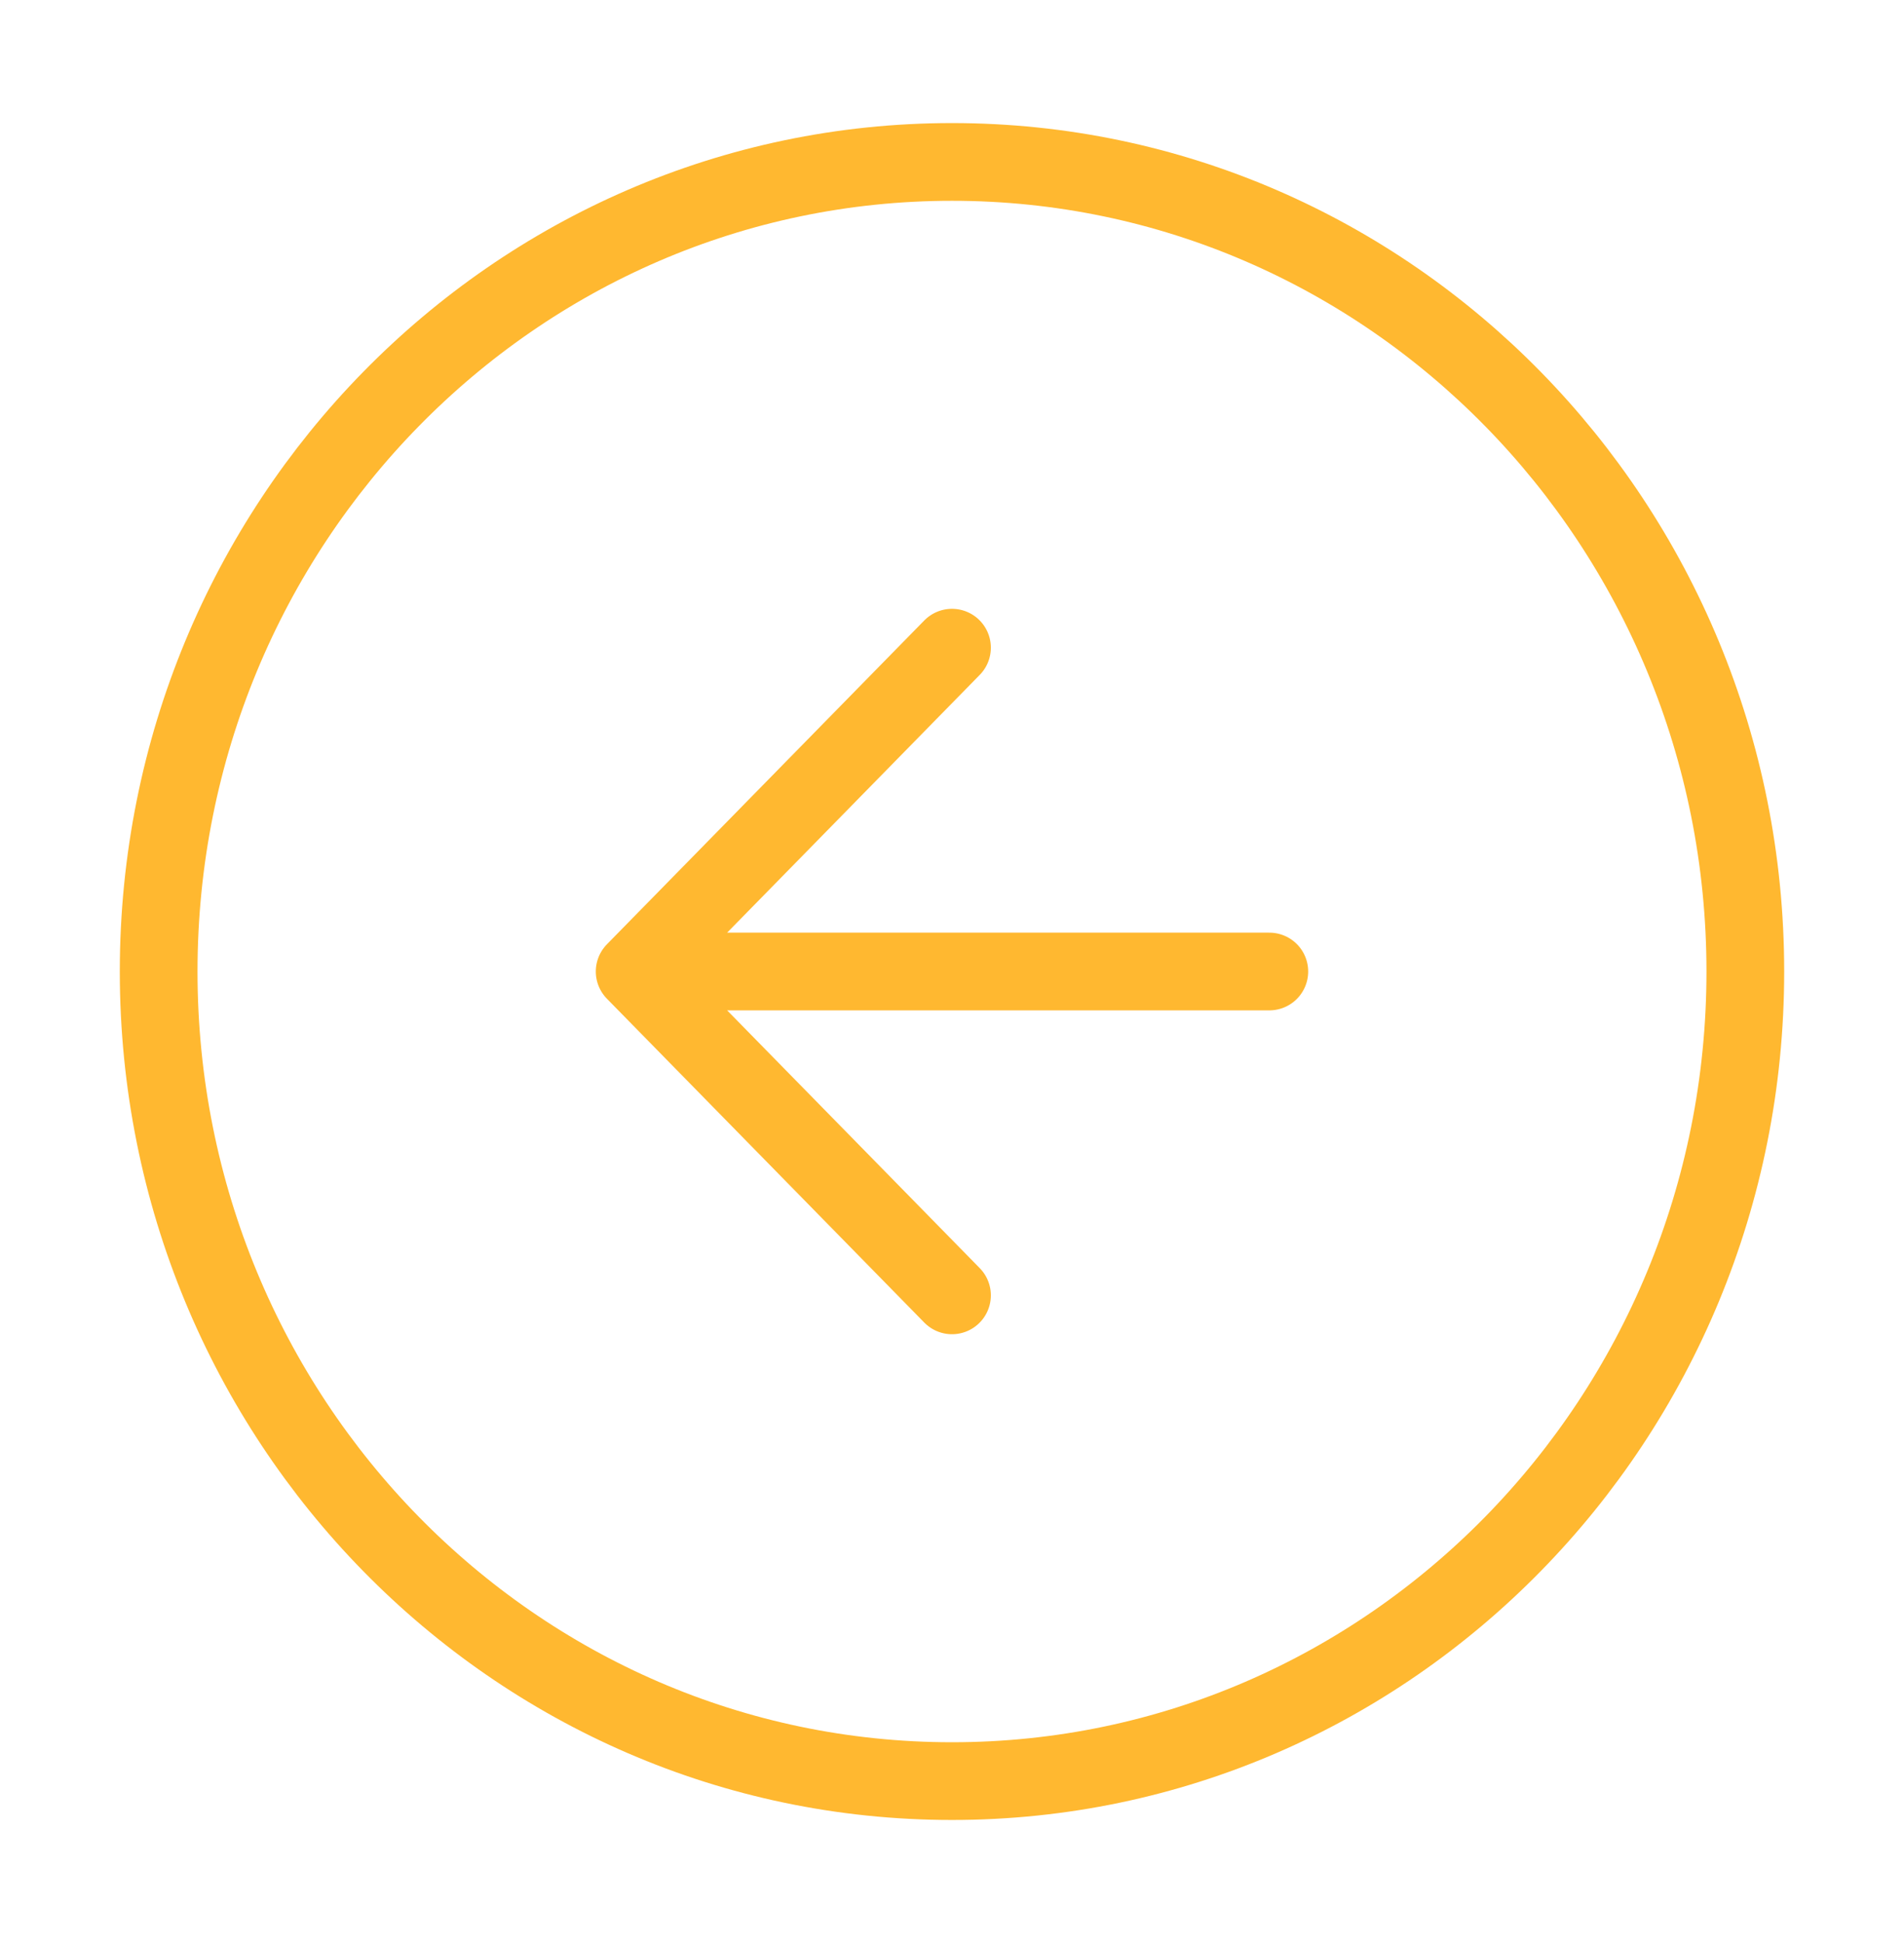 <svg width="98" height="100" viewBox="0 0 98 100" fill="none" xmlns="http://www.w3.org/2000/svg">
<g id="Arrow left-circle">
<path id="Icon" d="M49 33.334L32.666 50M32.666 50L49 66.667M32.666 50H65.333M89.833 50C89.833 73.012 71.552 91.667 49 91.667C26.448 91.667 8.166 73.012 8.166 50C8.166 26.988 26.448 8.334 49 8.334C71.552 8.334 89.833 26.988 89.833 50Z" stroke="#FFB830" stroke-width="4" stroke-linecap="round" stroke-linejoin="round"/>
</g>
</svg>
